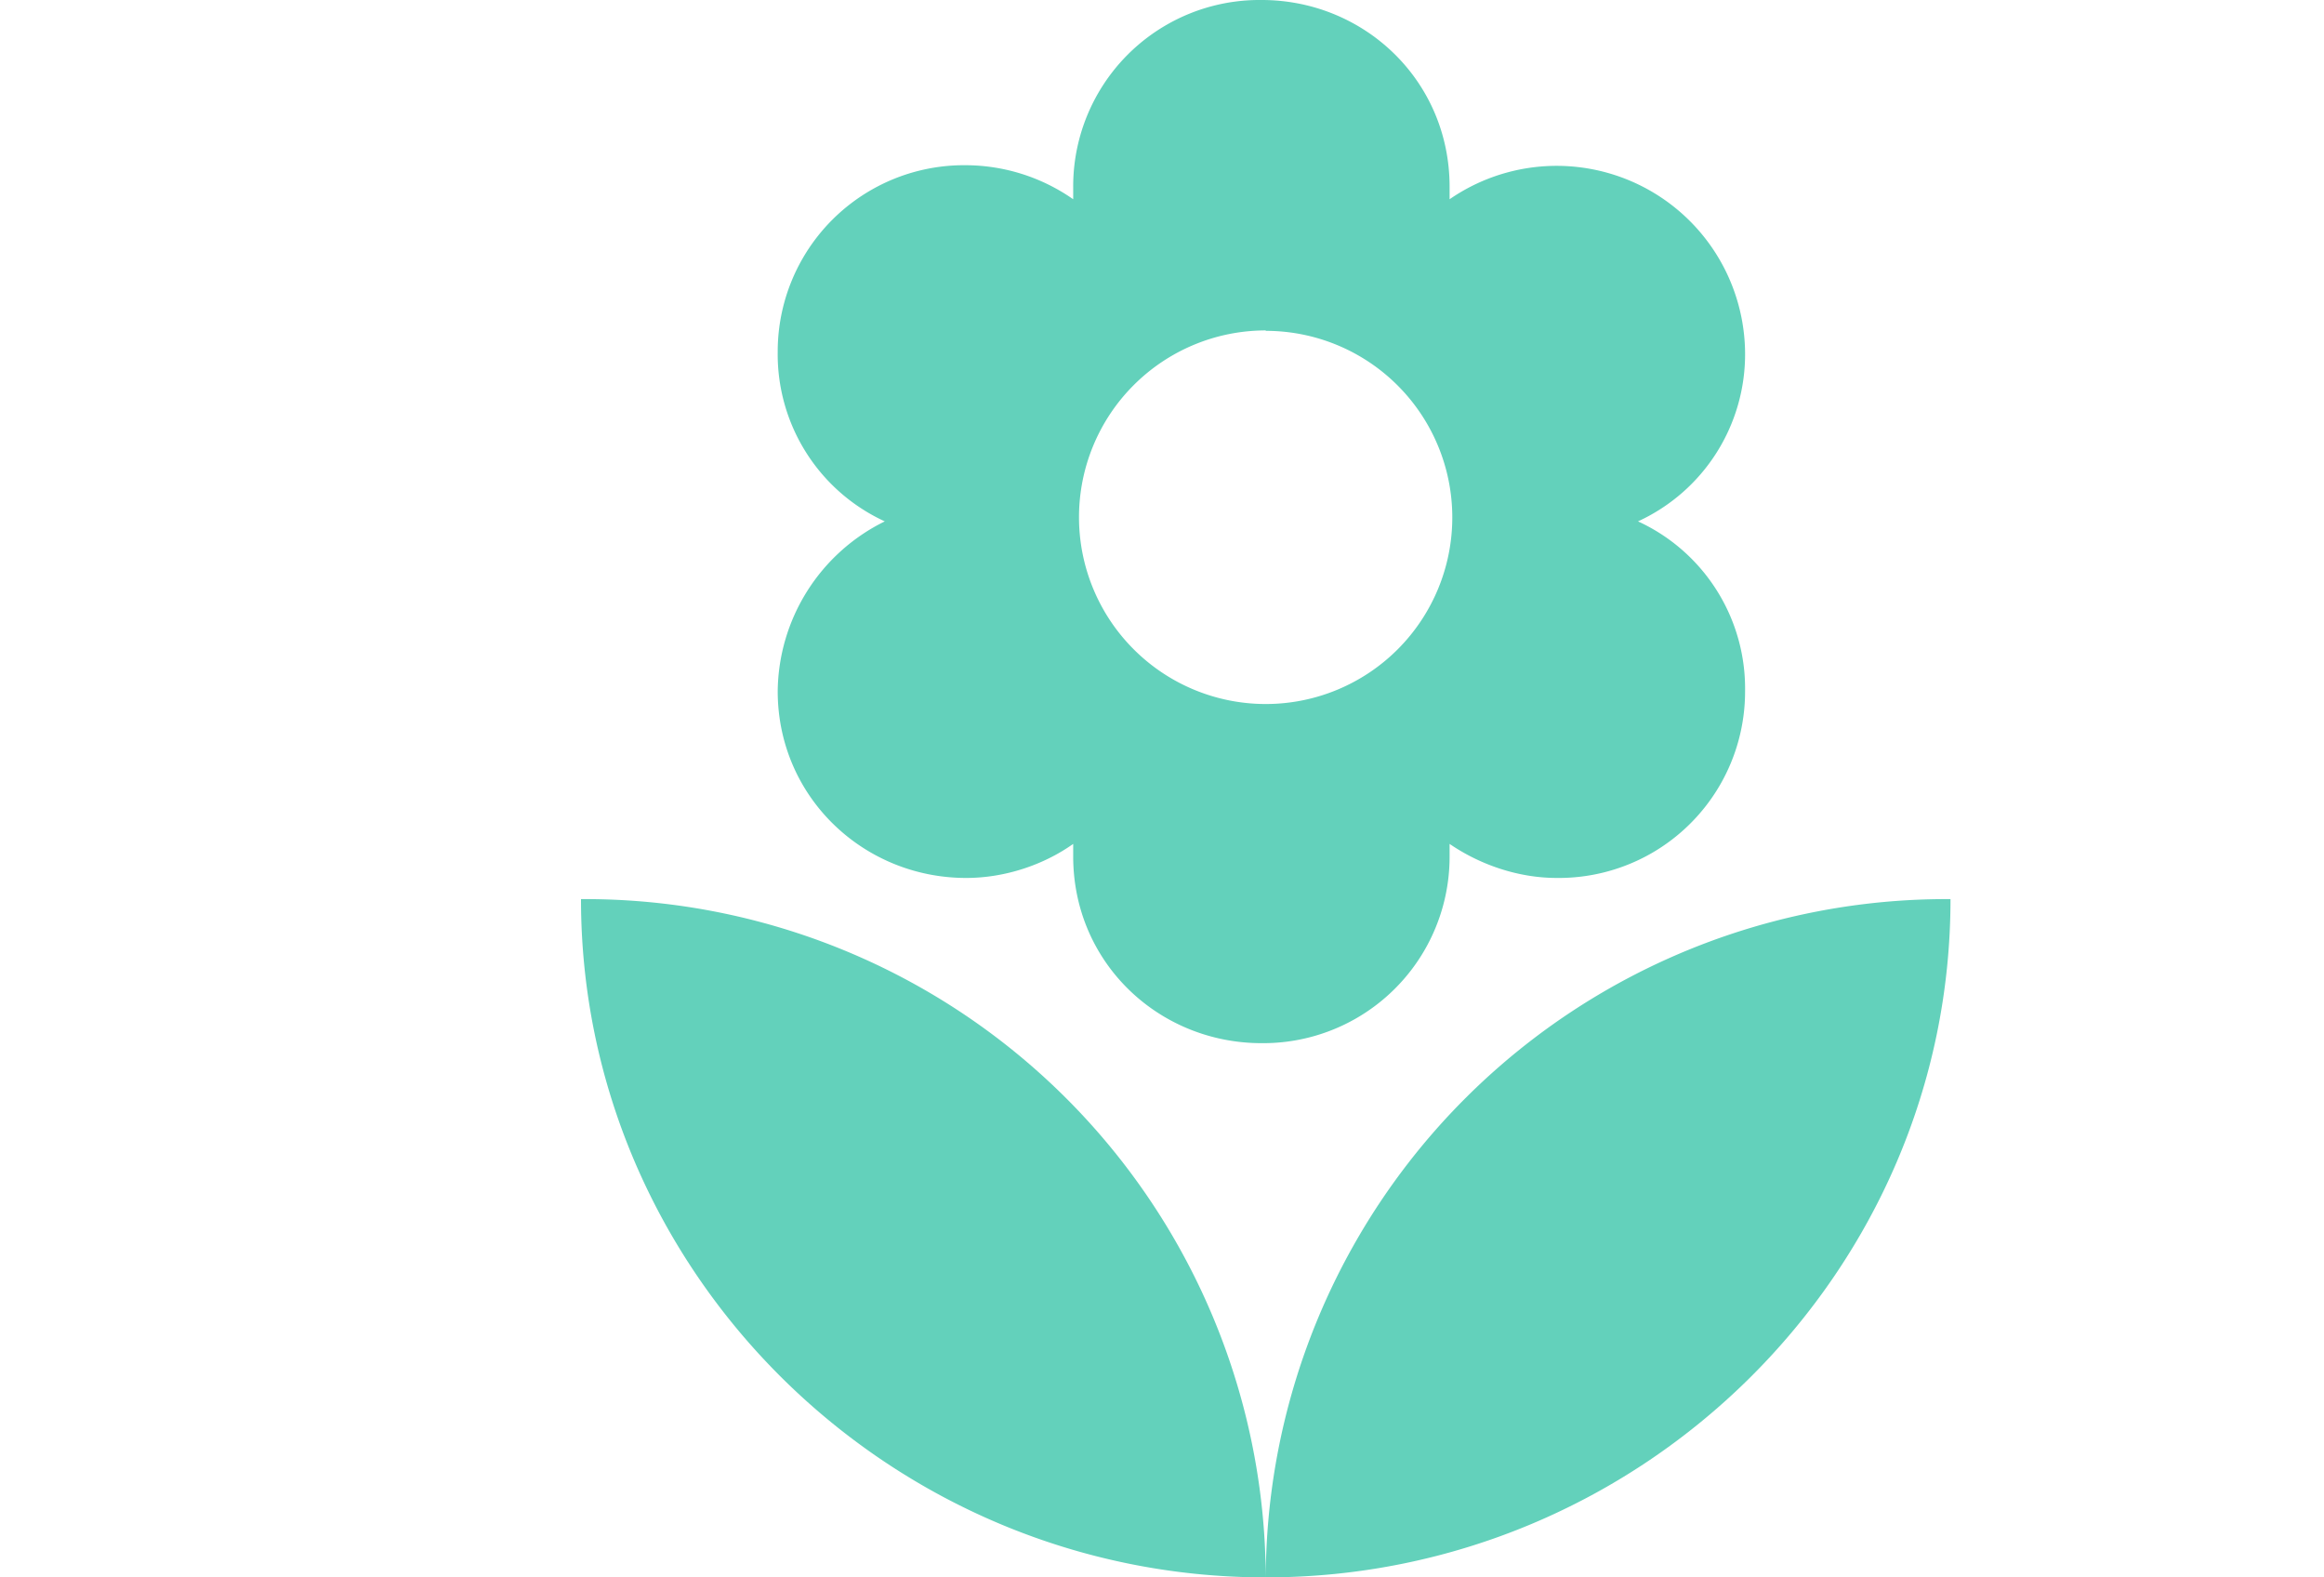 <svg width="56" height="38" fill="none" xmlns="http://www.w3.org/2000/svg"><path d="M30.5 38C39.58 38 47 30.65 47 21.66A16.4 16.4 0 0 0 30.5 38ZM18.74 16.65c0 2.55 2.07 4.5 4.54 4.5.93 0 1.86-.31 2.58-.82v.3c0 2.56 2.06 4.5 4.54 4.5a4.49 4.49 0 0 0 4.53-4.5v-.3c.73.5 1.65.82 2.58.82a4.49 4.49 0 0 0 4.54-4.5 4.43 4.43 0 0 0-2.58-4.09 4.43 4.43 0 0 0 2.58-4.08 4.54 4.54 0 0 0-7.12-3.68v-.3c0-2.56-2.06-4.5-4.53-4.5a4.49 4.49 0 0 0-4.54 4.5v.3a4.54 4.54 0 0 0-2.58-.82 4.49 4.49 0 0 0-4.54 4.5 4.43 4.43 0 0 0 2.58 4.08 4.61 4.61 0 0 0-2.58 4.1ZM30.5 7.97a4.49 4.49 0 1 1 0 8.99 4.49 4.49 0 1 1 0-9ZM14 21.66C14 30.65 21.43 38 30.5 38A16.4 16.4 0 0 0 14 21.66Z" fill="#63D1BB"/></svg>